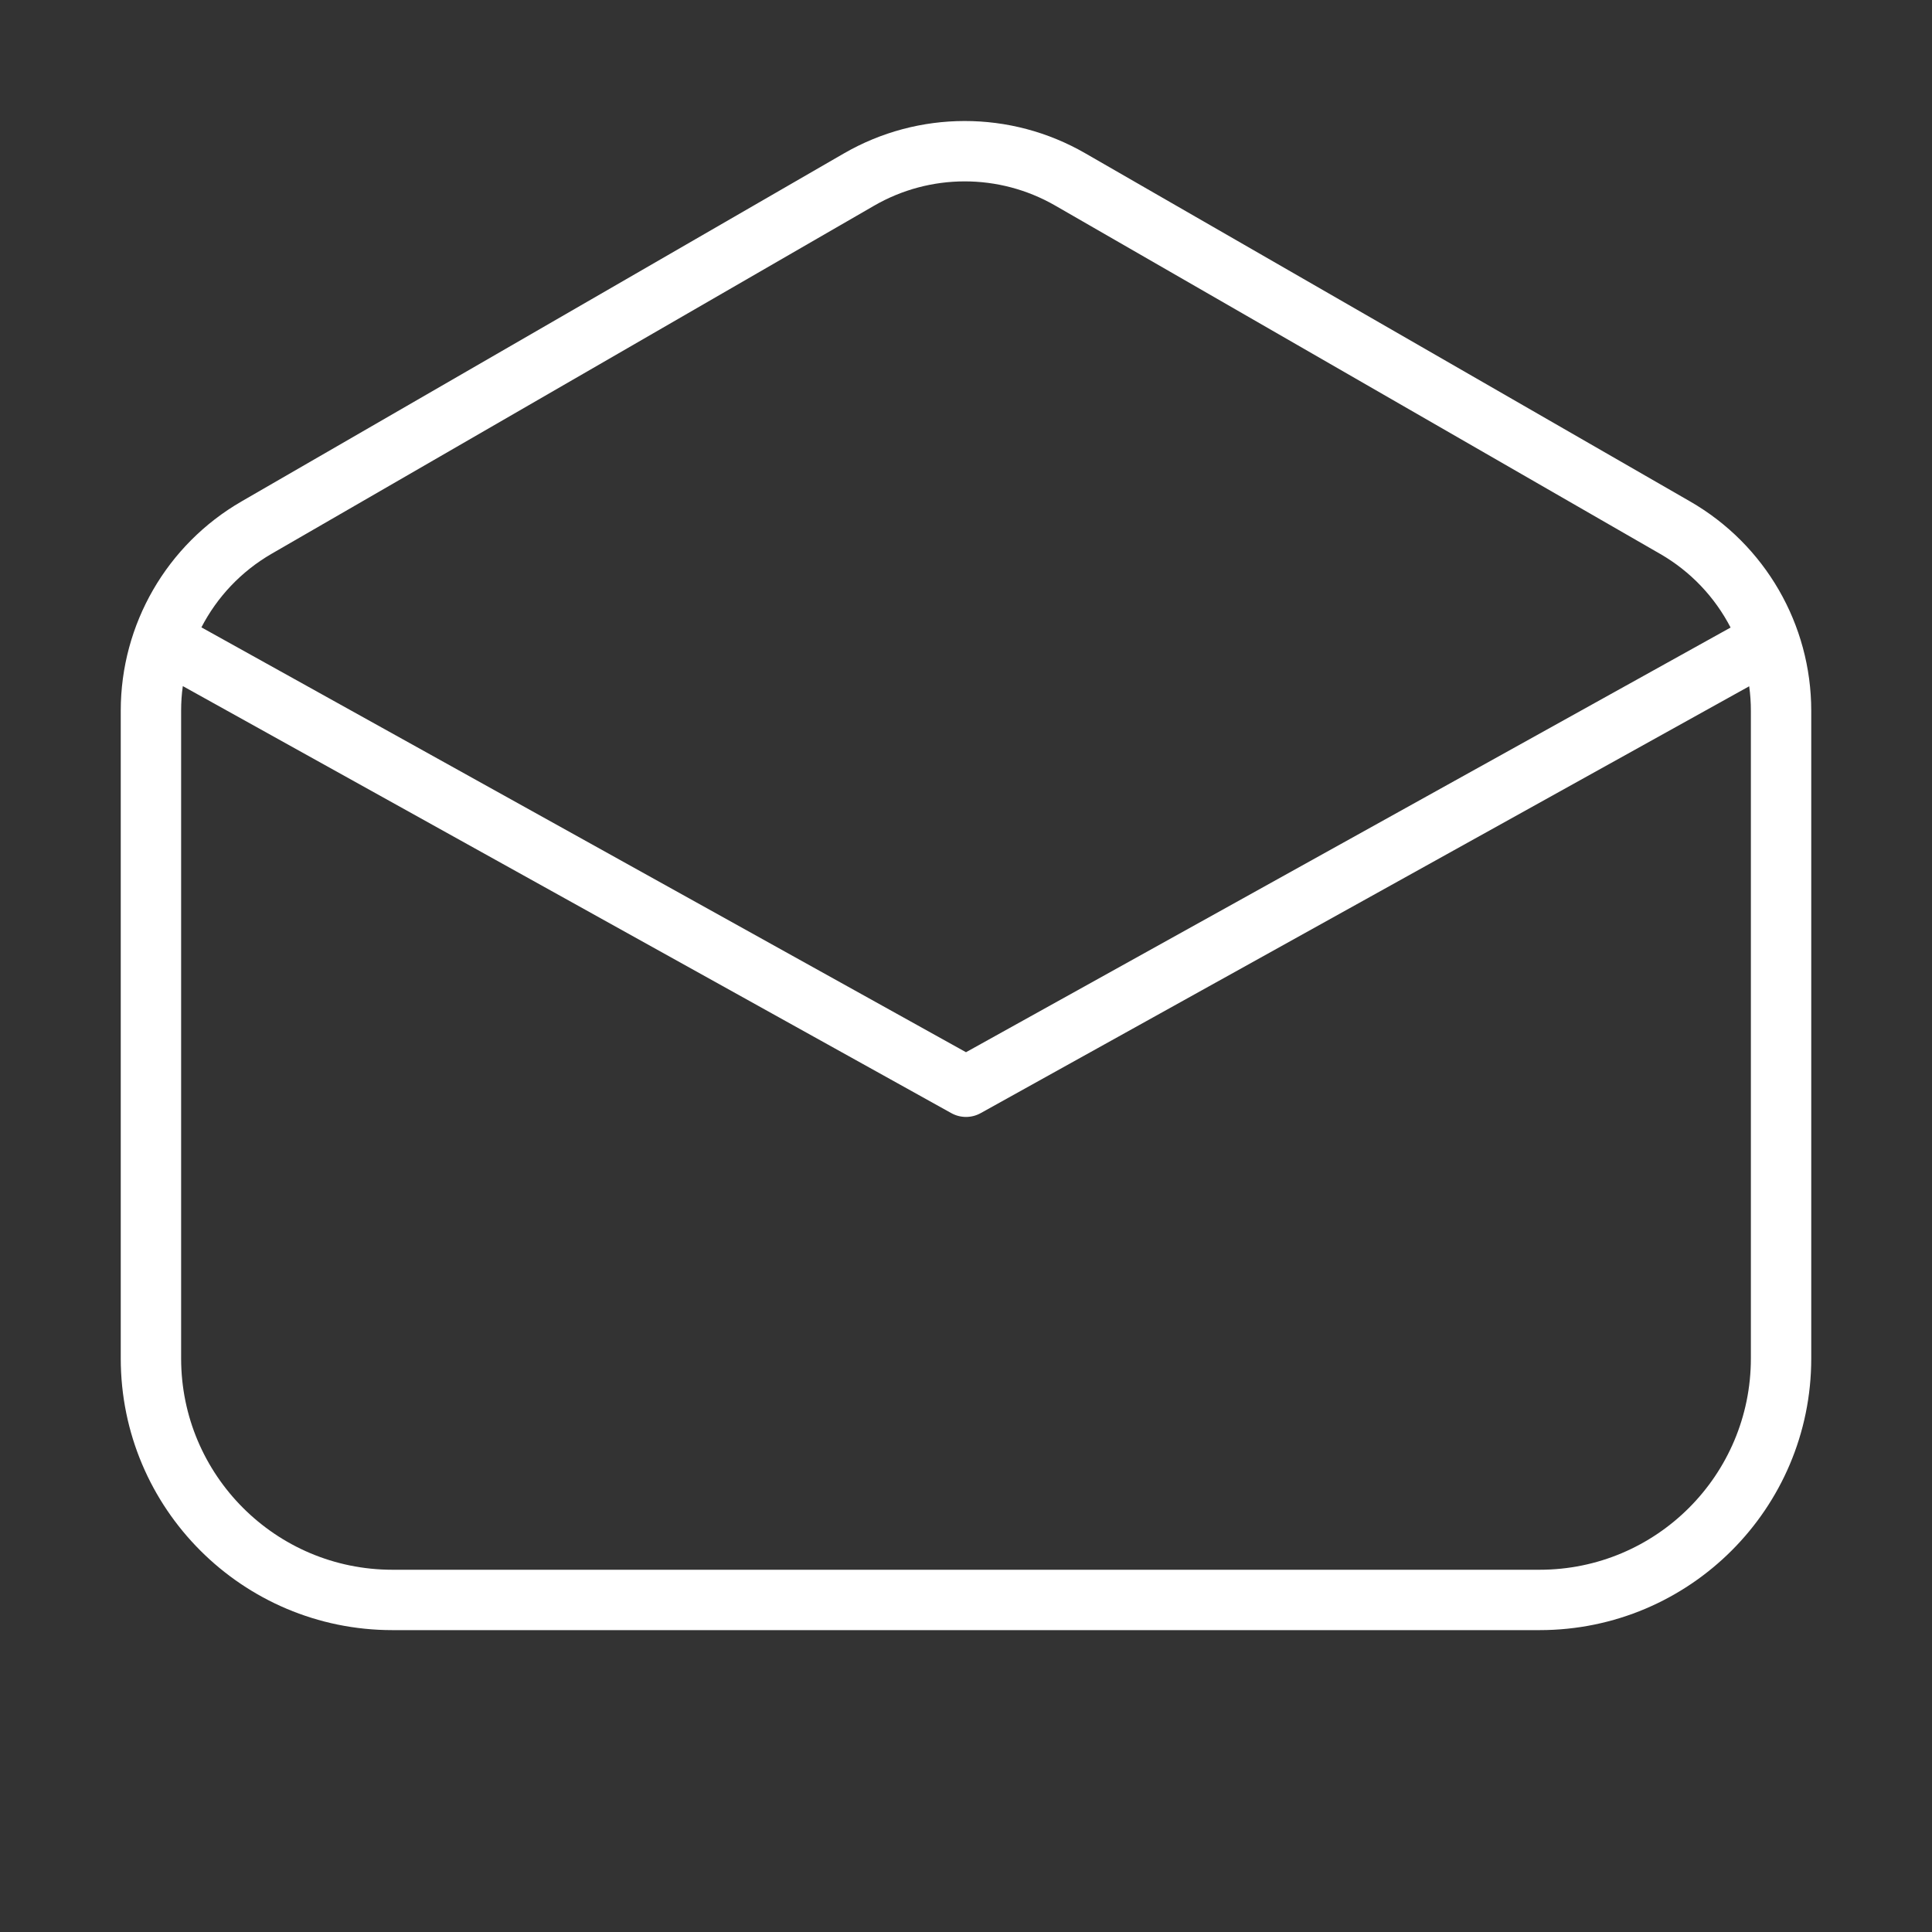<svg width="32" height="32" viewBox="0 0 32 32" fill="none" xmlns="http://www.w3.org/2000/svg">
<rect x="0" y="0" width="32" height="32" fill="#333333" stroke="none"/>
<path d="M17.974 2.538C16.737 1.825 15.214 1.827 13.978 2.541L3.999 8.306C2.762 9.021 2 10.341 2 11.77V22.5C2 24.985 4.015 27 6.5 27H25.5C27.985 27 30 24.985 30 22.5V11.774C30 10.343 29.236 9.021 27.996 8.307L17.974 2.538ZM14.478 3.407C15.405 2.871 16.547 2.87 17.476 3.404L27.497 9.174C28.003 9.465 28.404 9.892 28.664 10.394L16 17.428L3.336 10.391C3.595 9.89 3.994 9.464 4.499 9.172L14.478 3.407ZM3.028 11.364L15.757 18.437C15.908 18.521 16.092 18.521 16.243 18.437L28.972 11.367C28.991 11.501 29 11.636 29 11.774V22.5C29 24.433 27.433 26 25.5 26H6.5C4.567 26 3 24.433 3 22.5V11.77C3 11.633 3.009 11.497 3.028 11.364Z" fill="#ffffff"/>
</svg>
